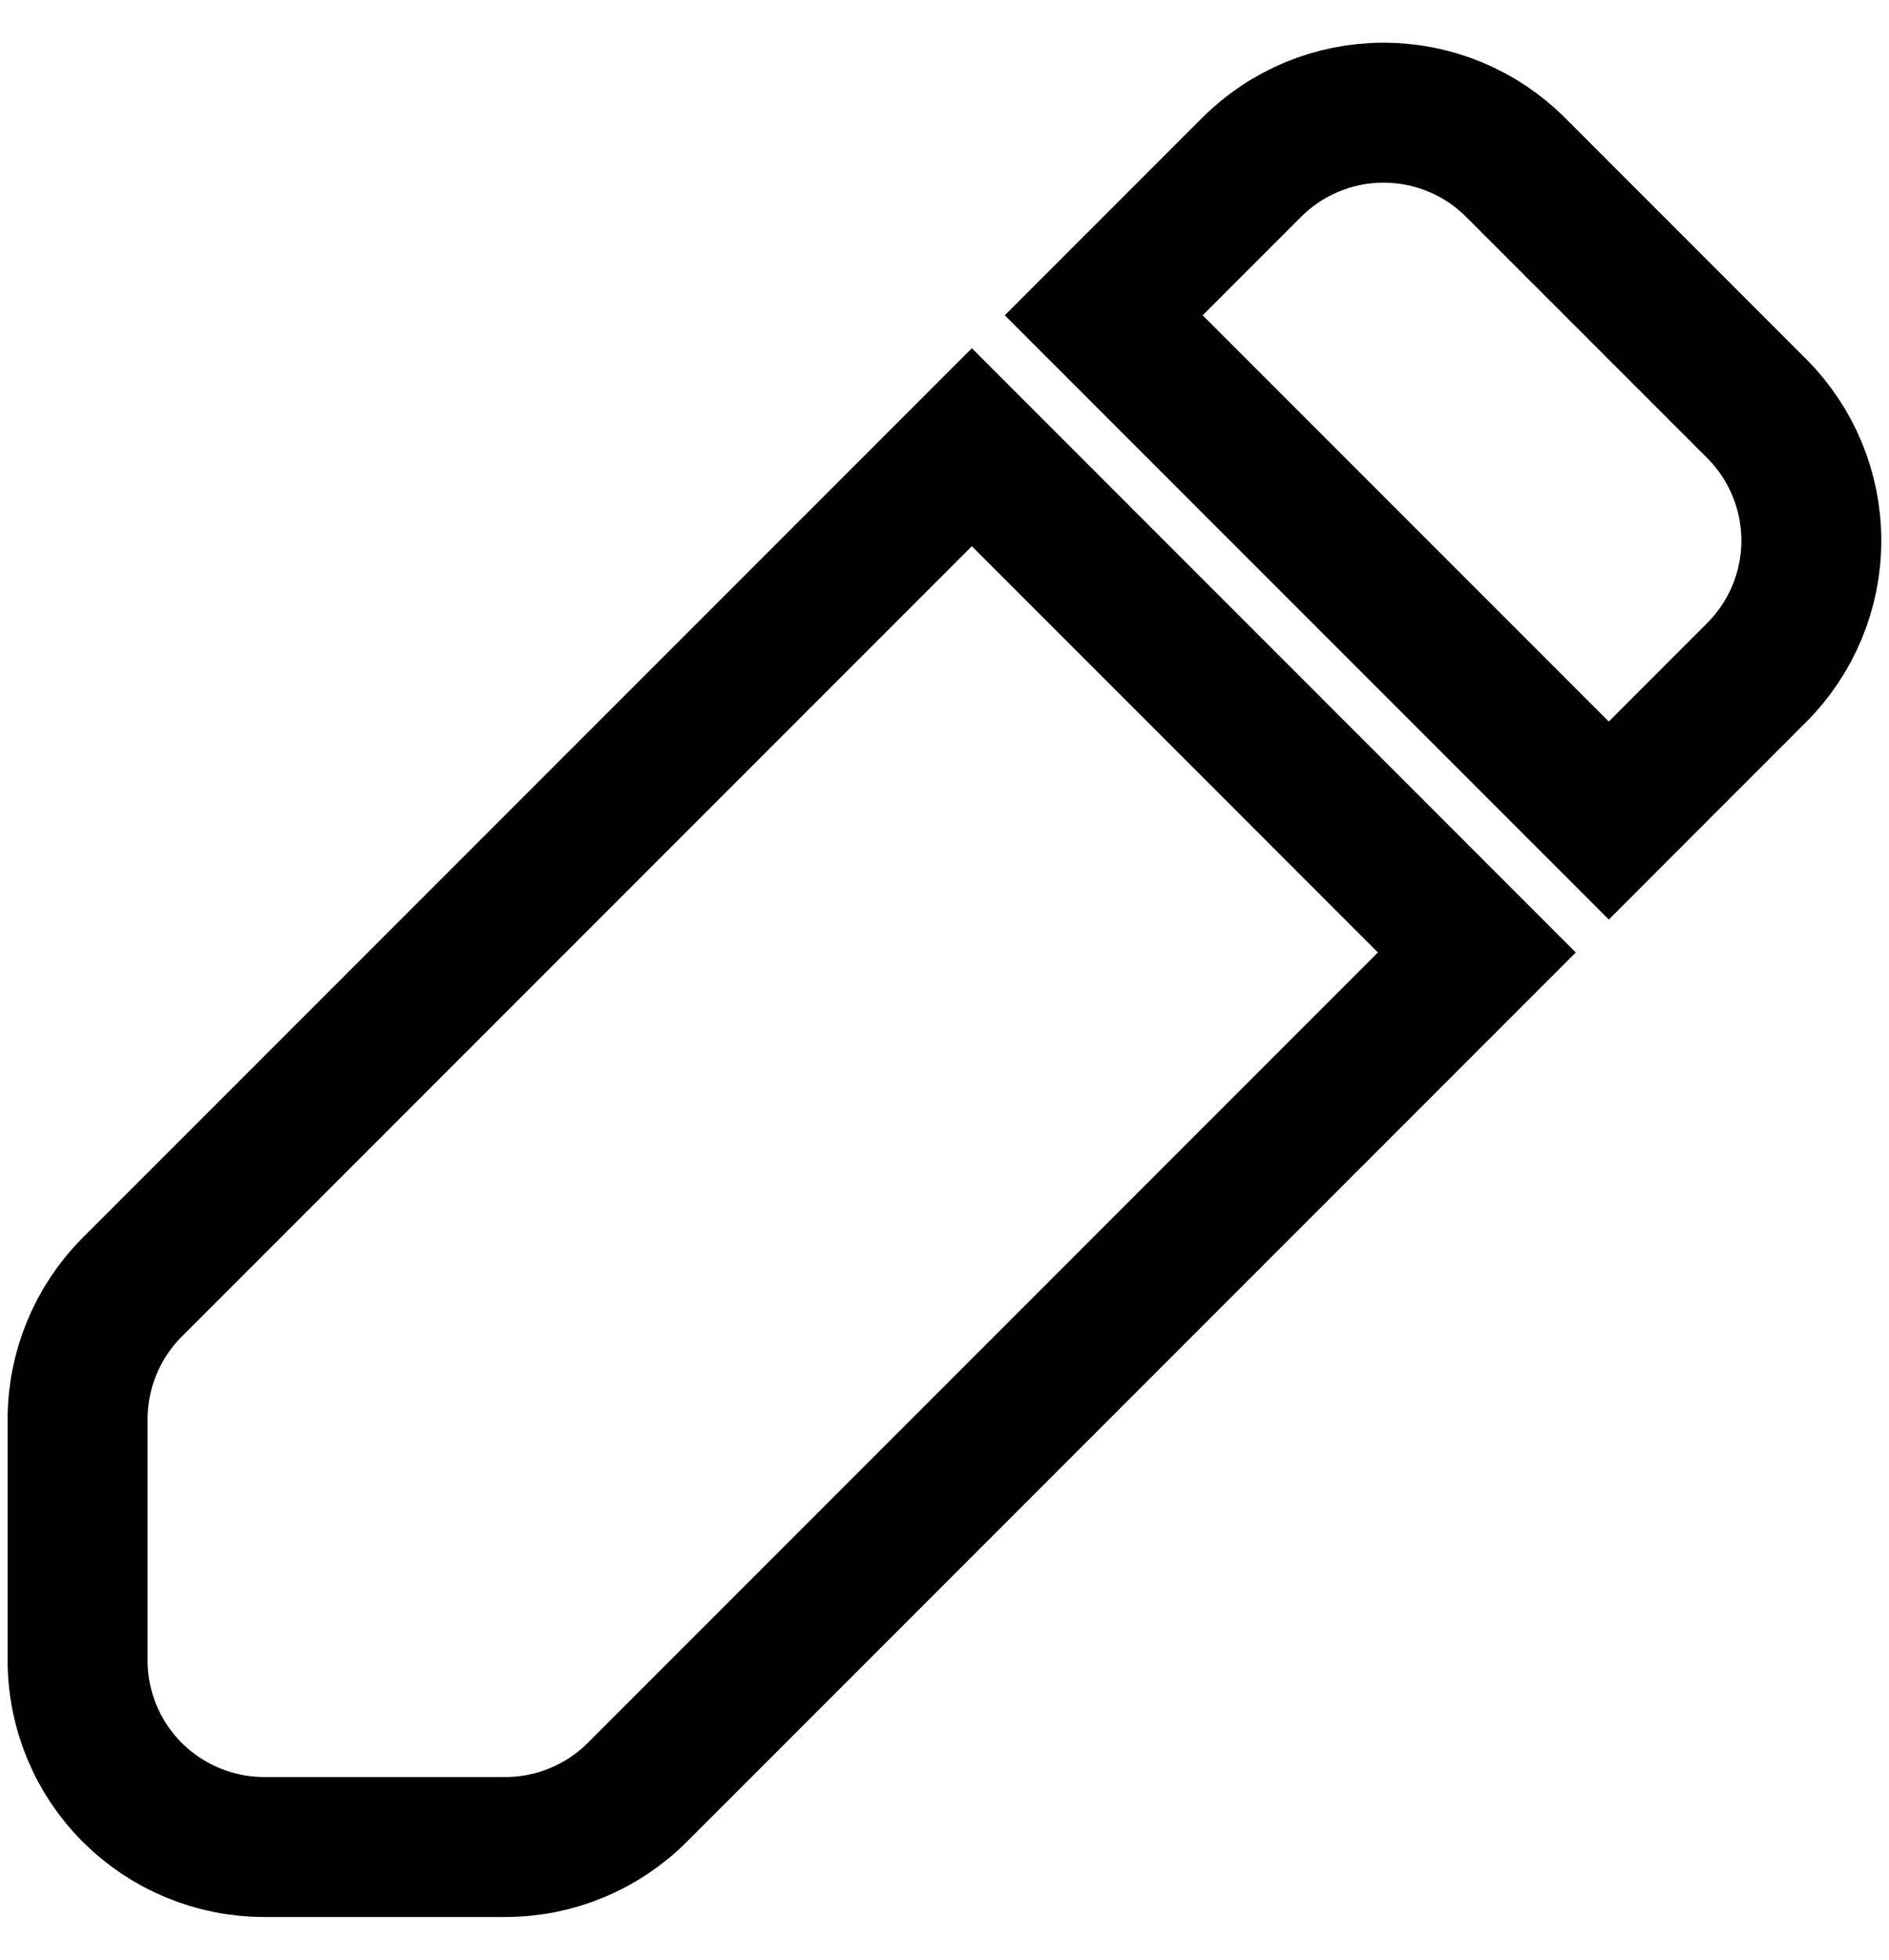 <svg width="27" height="28" viewBox="0 0 27 28" fill="none" xmlns="http://www.w3.org/2000/svg">
<path fill-rule="evenodd" clip-rule="evenodd" d="M17.891 2.39C18.391 1.89 19.069 1.61 19.776 1.61C20.483 1.61 21.161 1.89 21.661 2.39L25.109 5.838C25.609 6.338 25.89 7.017 25.89 7.724C25.89 8.431 25.609 9.109 25.109 9.609L22.995 11.724L15.776 4.505L17.891 2.39ZM13.891 6.39L1.891 18.39C1.391 18.89 1.11 19.569 1.109 20.276V23.724C1.109 24.431 1.39 25.109 1.89 25.609C2.391 26.109 3.069 26.39 3.776 26.39H7.224C7.931 26.39 8.609 26.109 9.109 25.609L21.109 13.609L13.891 6.39Z" stroke="black" stroke-width="2"/>
</svg>
